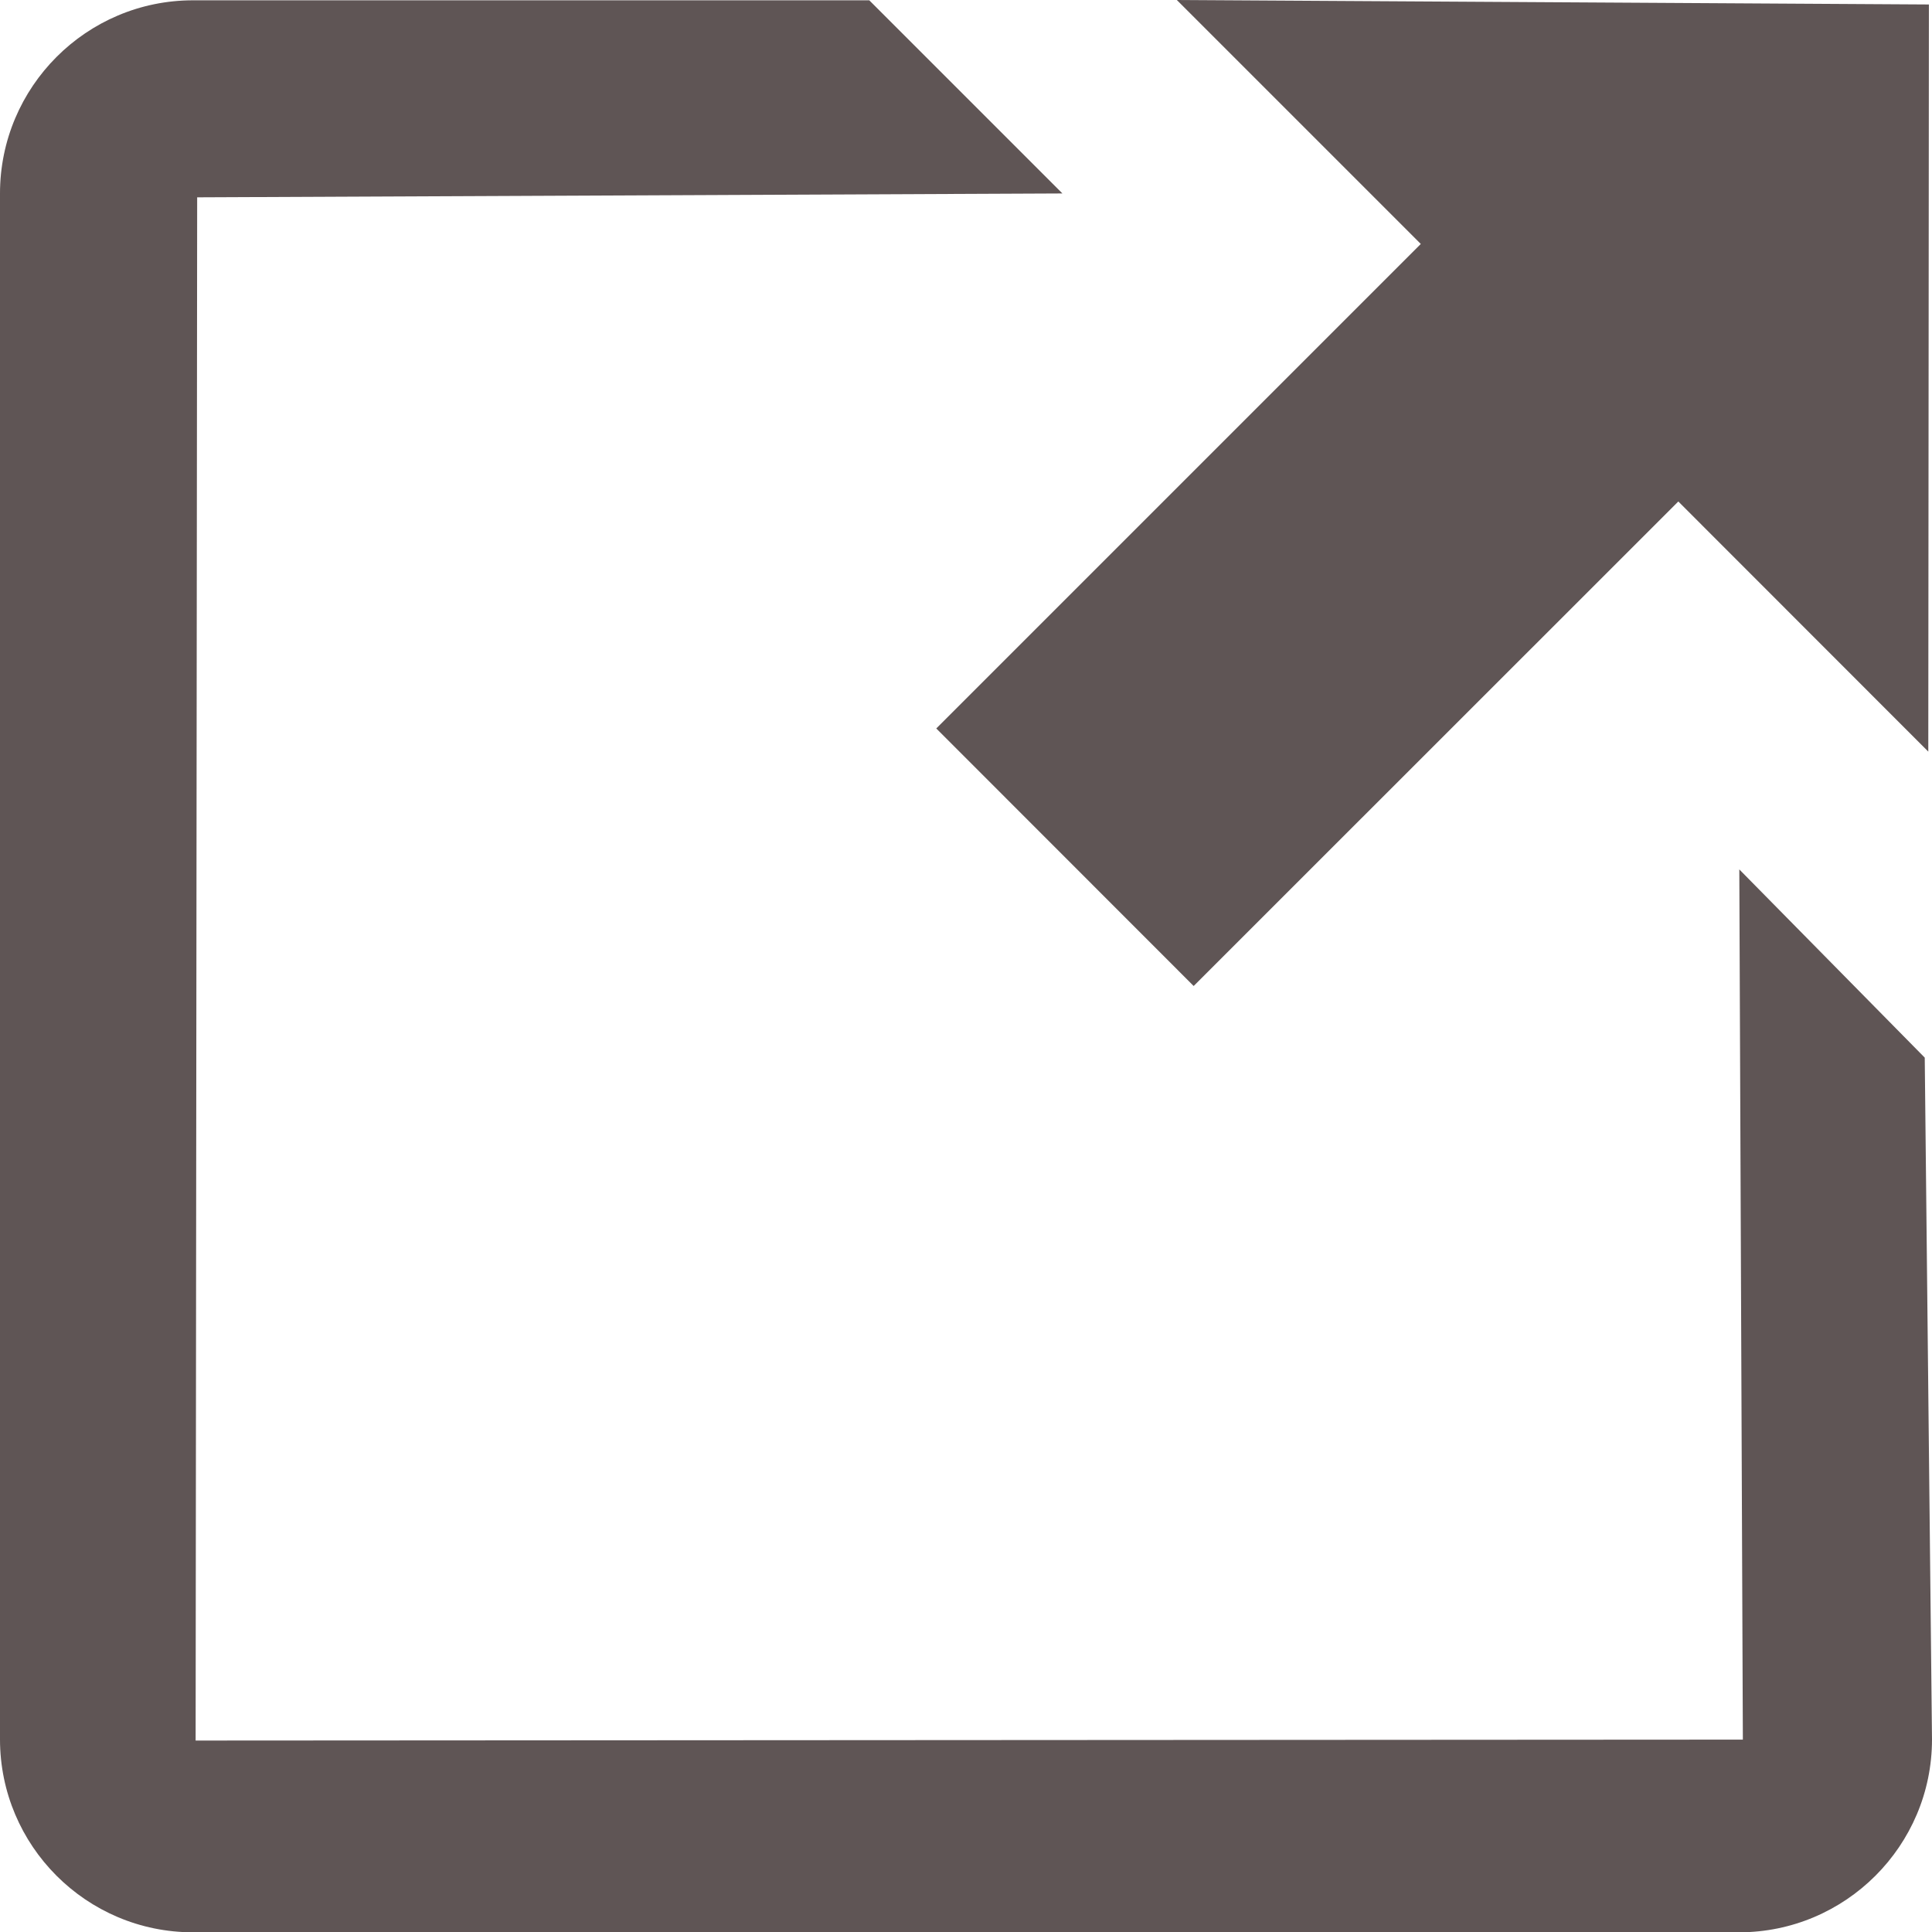 <?xml version="1.0" encoding="utf-8"?>
<!-- Generator: Adobe Illustrator 16.0.0, SVG Export Plug-In . SVG Version: 6.00 Build 0)  -->
<!DOCTYPE svg PUBLIC "-//W3C//DTD SVG 1.1//EN" "http://www.w3.org/Graphics/SVG/1.1/DTD/svg11.dtd">
<svg version="1.1" id="Calque_1" xmlns="http://www.w3.org/2000/svg" xmlns:xlink="http://www.w3.org/1999/xlink" x="0px" y="0px"
	 width="12.513px" height="12.515px" viewBox="0 0 12.513 12.515" enable-background="new 0 0 12.513 12.515" xml:space="preserve">
<g>
	<path fill="#5F5555" d="M12.493,0.029l-0.004,4.839l-1.619-1.62L7.731,6.386L6.064,4.718L9.202,1.58L7.622,0L12.493,0.029
		L12.493,0.029z M11.263,12.515H1.25c-0.691,0-1.25-0.561-1.25-1.25V1.253c0-0.69,0.56-1.251,1.25-1.251h4.38l1.251,1.251
		L1.277,1.278l-0.01,9.995l10.021-0.006l-0.023-5.636l1.201,1.219l0.047,4.416C12.513,11.955,11.952,12.515,11.263,12.515
		L11.263,12.515z"/>
</g>
</svg>
